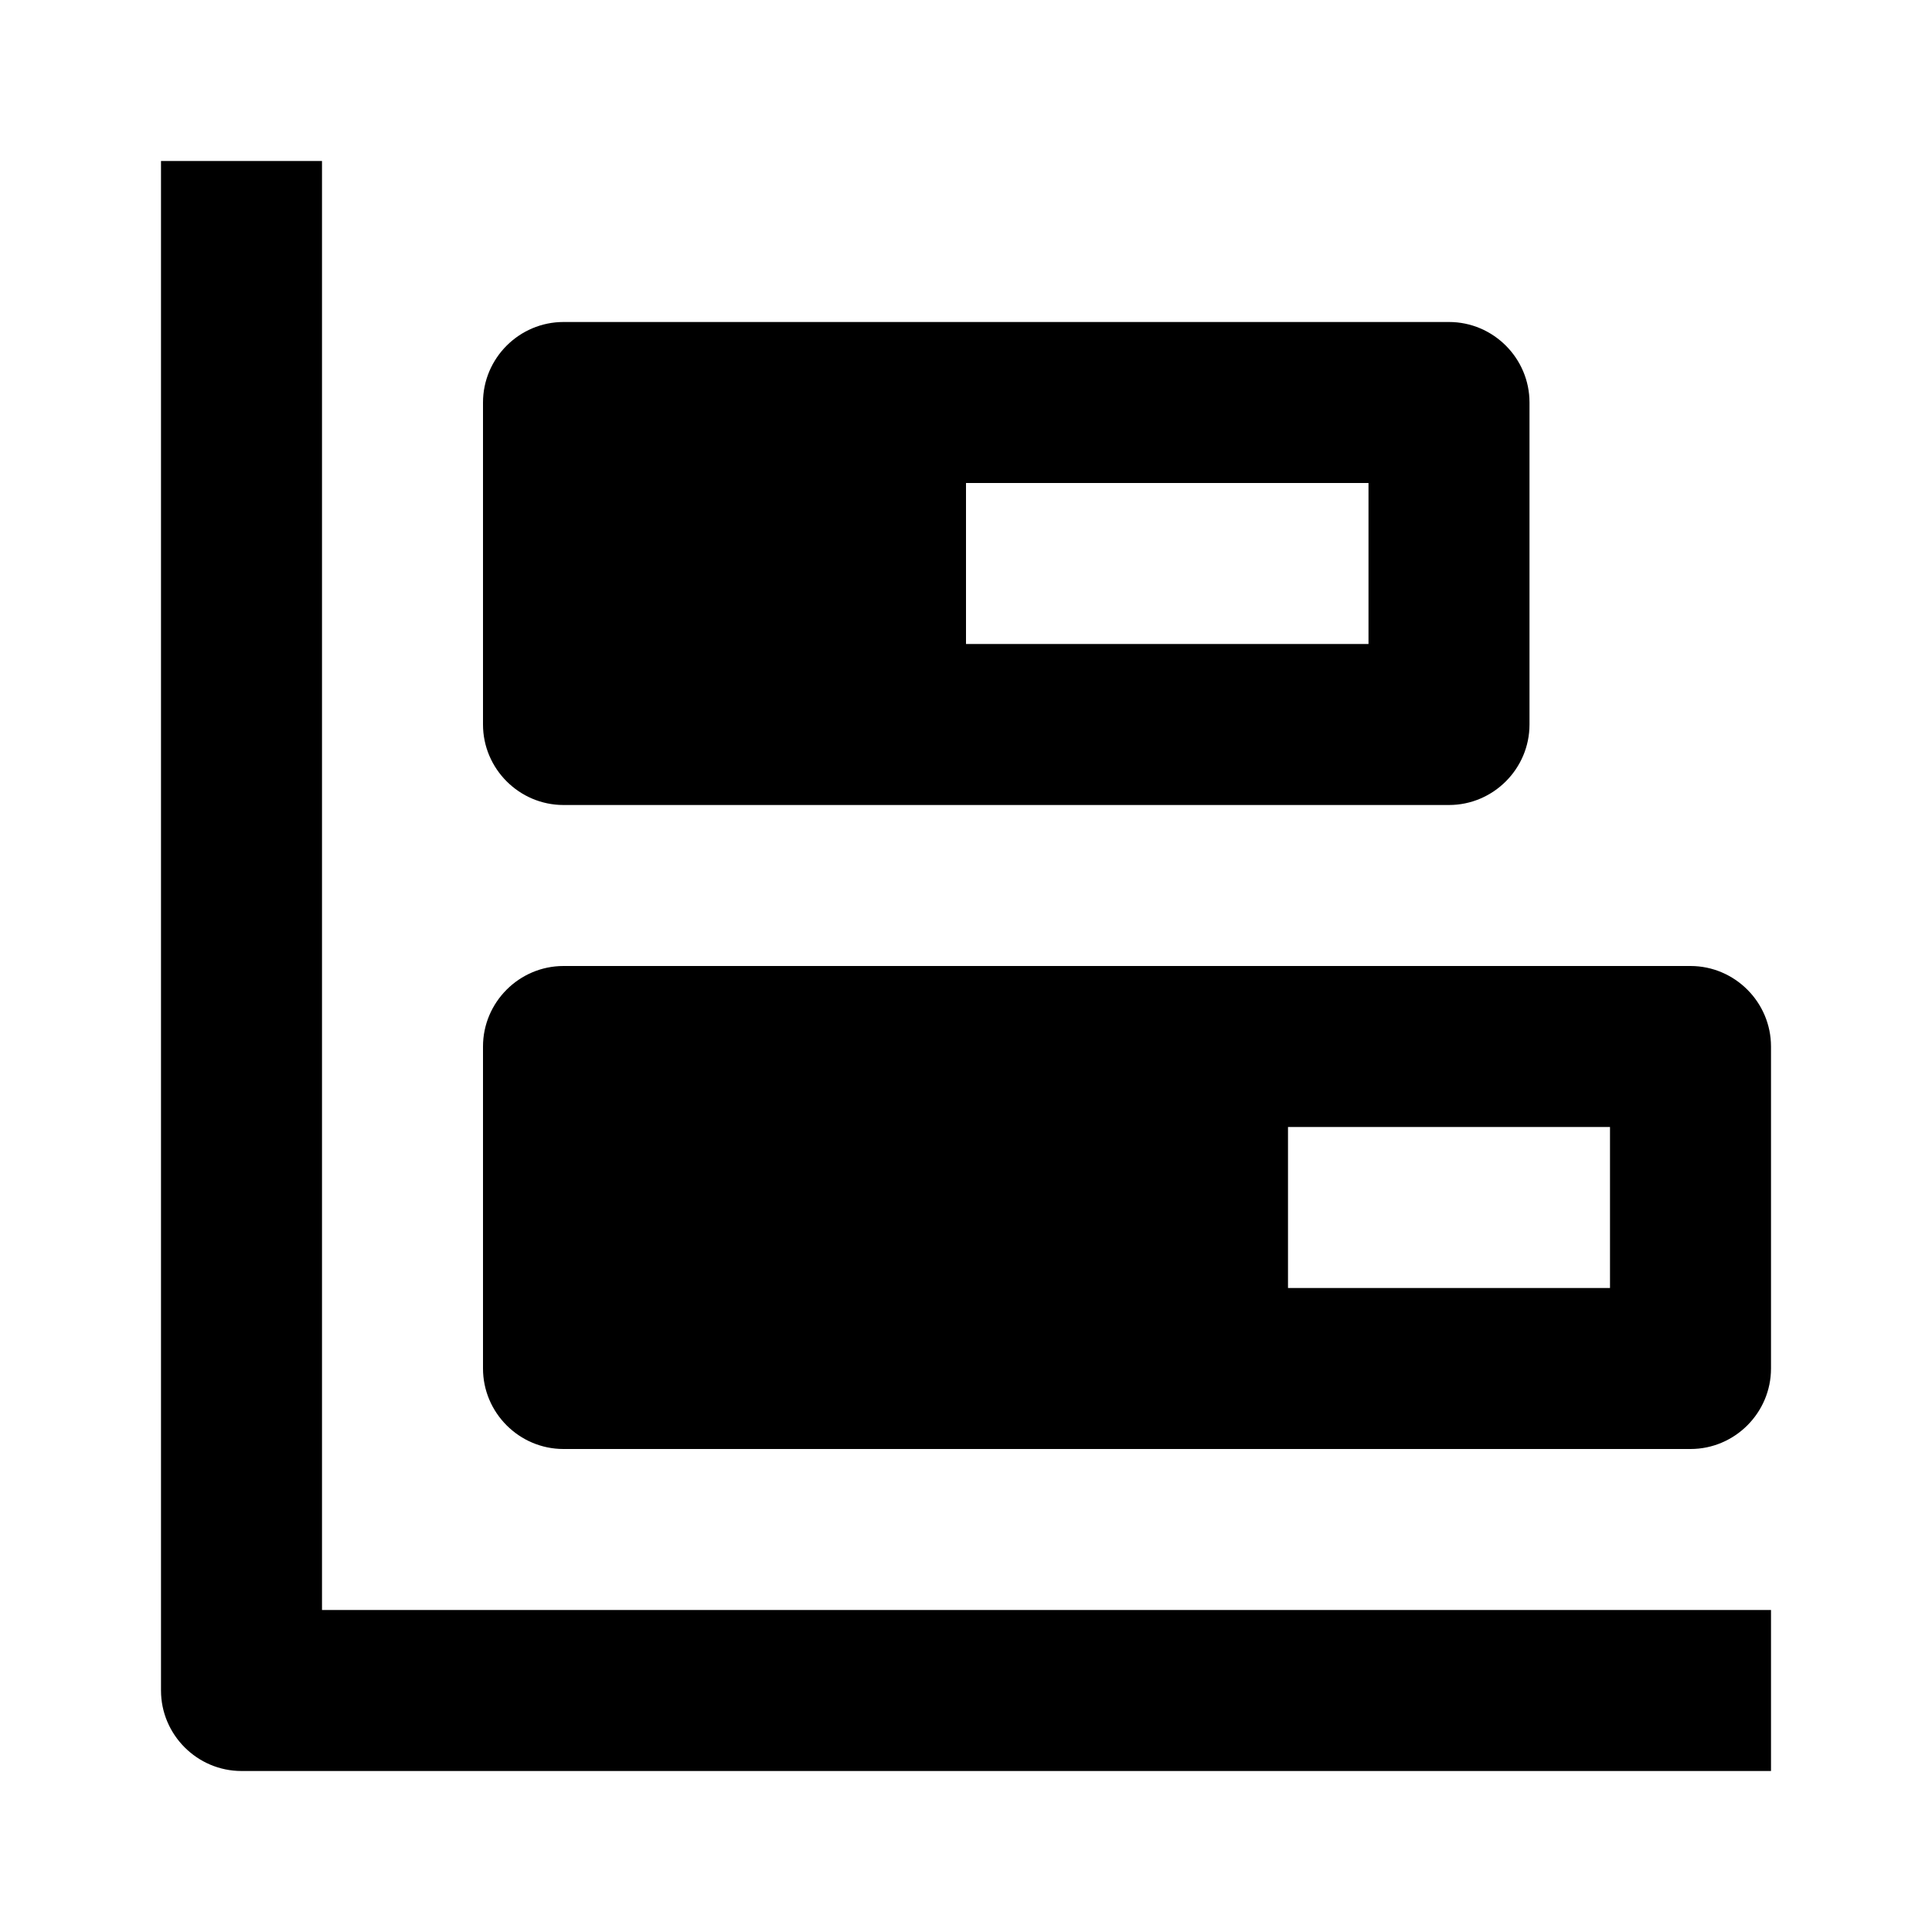 <svg xmlns="http://www.w3.org/2000/svg" width="24" height="24"><!--Boxicons v3.0 https://boxicons.com | License  https://docs.boxicons.com/free--><path d="M4 2H2v19c0 .55.45 1 1 1h19v-2H4z"/><path d="M7 10h11c.55 0 1-.45 1-1V5c0-.55-.45-1-1-1H7c-.55 0-1 .45-1 1v4c0 .55.45 1 1 1m10-2h-5V6h5zm4 4H7c-.55 0-1 .45-1 1v4c0 .55.45 1 1 1h14c.55 0 1-.45 1-1v-4c0-.55-.45-1-1-1m-1 4h-4v-2h4z"/></svg>